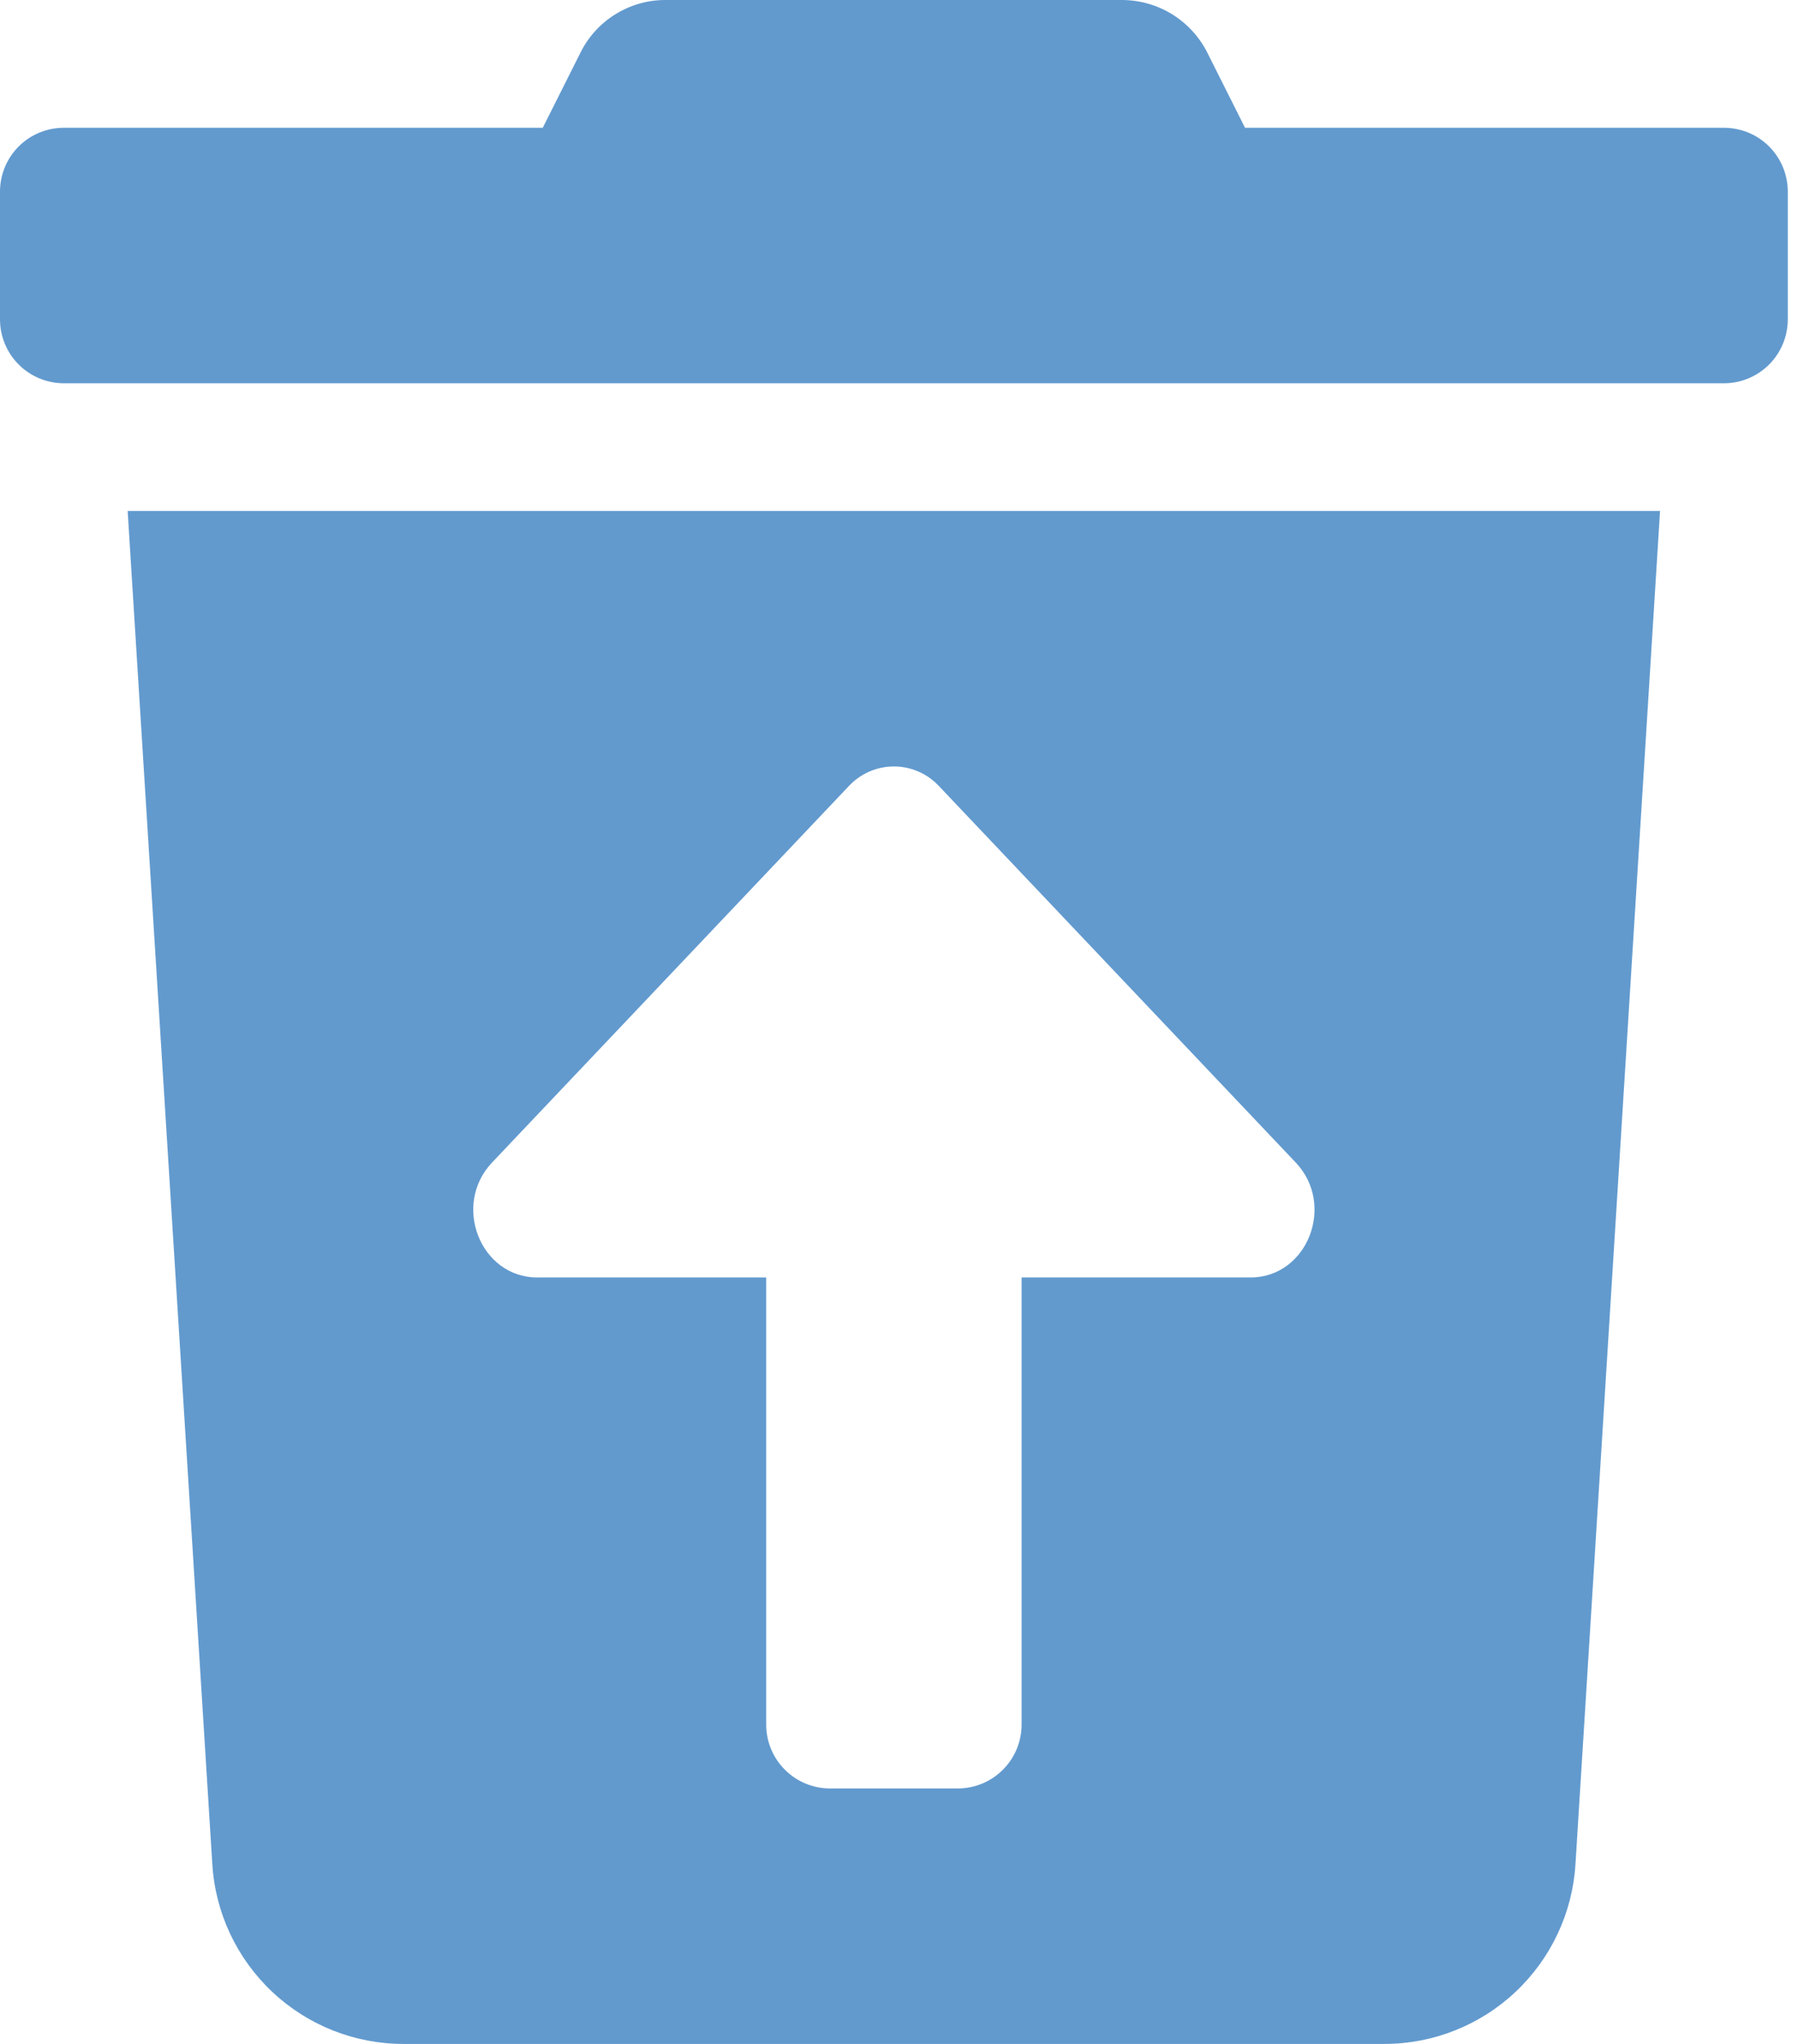 <svg width="22" height="25" viewBox="0 0 22 25" fill="none" xmlns="http://www.w3.org/2000/svg">
<path d="M2.598 22.803C2.635 23.398 2.898 23.956 3.332 24.364C3.767 24.773 4.34 25 4.937 25H16.939C17.535 25 18.108 24.773 18.543 24.364C18.977 23.956 19.24 23.398 19.277 22.803L20.312 6.25H1.562L2.598 22.803ZM6.021 14.219L10.385 9.616C10.456 9.54 10.541 9.479 10.636 9.438C10.731 9.396 10.834 9.375 10.938 9.375C11.041 9.375 11.144 9.396 11.239 9.438C11.334 9.479 11.419 9.54 11.49 9.616L15.854 14.219C16.346 14.737 15.998 15.625 15.301 15.625H12.5V21.094C12.5 21.301 12.418 21.5 12.271 21.646C12.125 21.793 11.926 21.875 11.719 21.875H10.156C9.949 21.875 9.75 21.793 9.604 21.646C9.457 21.5 9.375 21.301 9.375 21.094V15.625H6.574C5.877 15.625 5.529 14.737 6.021 14.219ZM21.094 1.563H15.234L14.775 0.649C14.678 0.454 14.528 0.29 14.343 0.175C14.158 0.061 13.944 -0 13.726 8.5609e-06H8.145C7.927 -0.001 7.714 0.06 7.529 0.175C7.344 0.289 7.195 0.454 7.1 0.649L6.641 1.563H0.781C0.574 1.563 0.375 1.645 0.229 1.791C0.082 1.938 0 2.137 0 2.344L0 3.906C0 4.113 0.082 4.312 0.229 4.459C0.375 4.605 0.574 4.688 0.781 4.688H21.094C21.301 4.688 21.5 4.605 21.646 4.459C21.793 4.312 21.875 4.113 21.875 3.906V2.344C21.875 2.137 21.793 1.938 21.646 1.791C21.5 1.645 21.301 1.563 21.094 1.563Z" fill="#629ACE"/>
</svg>
